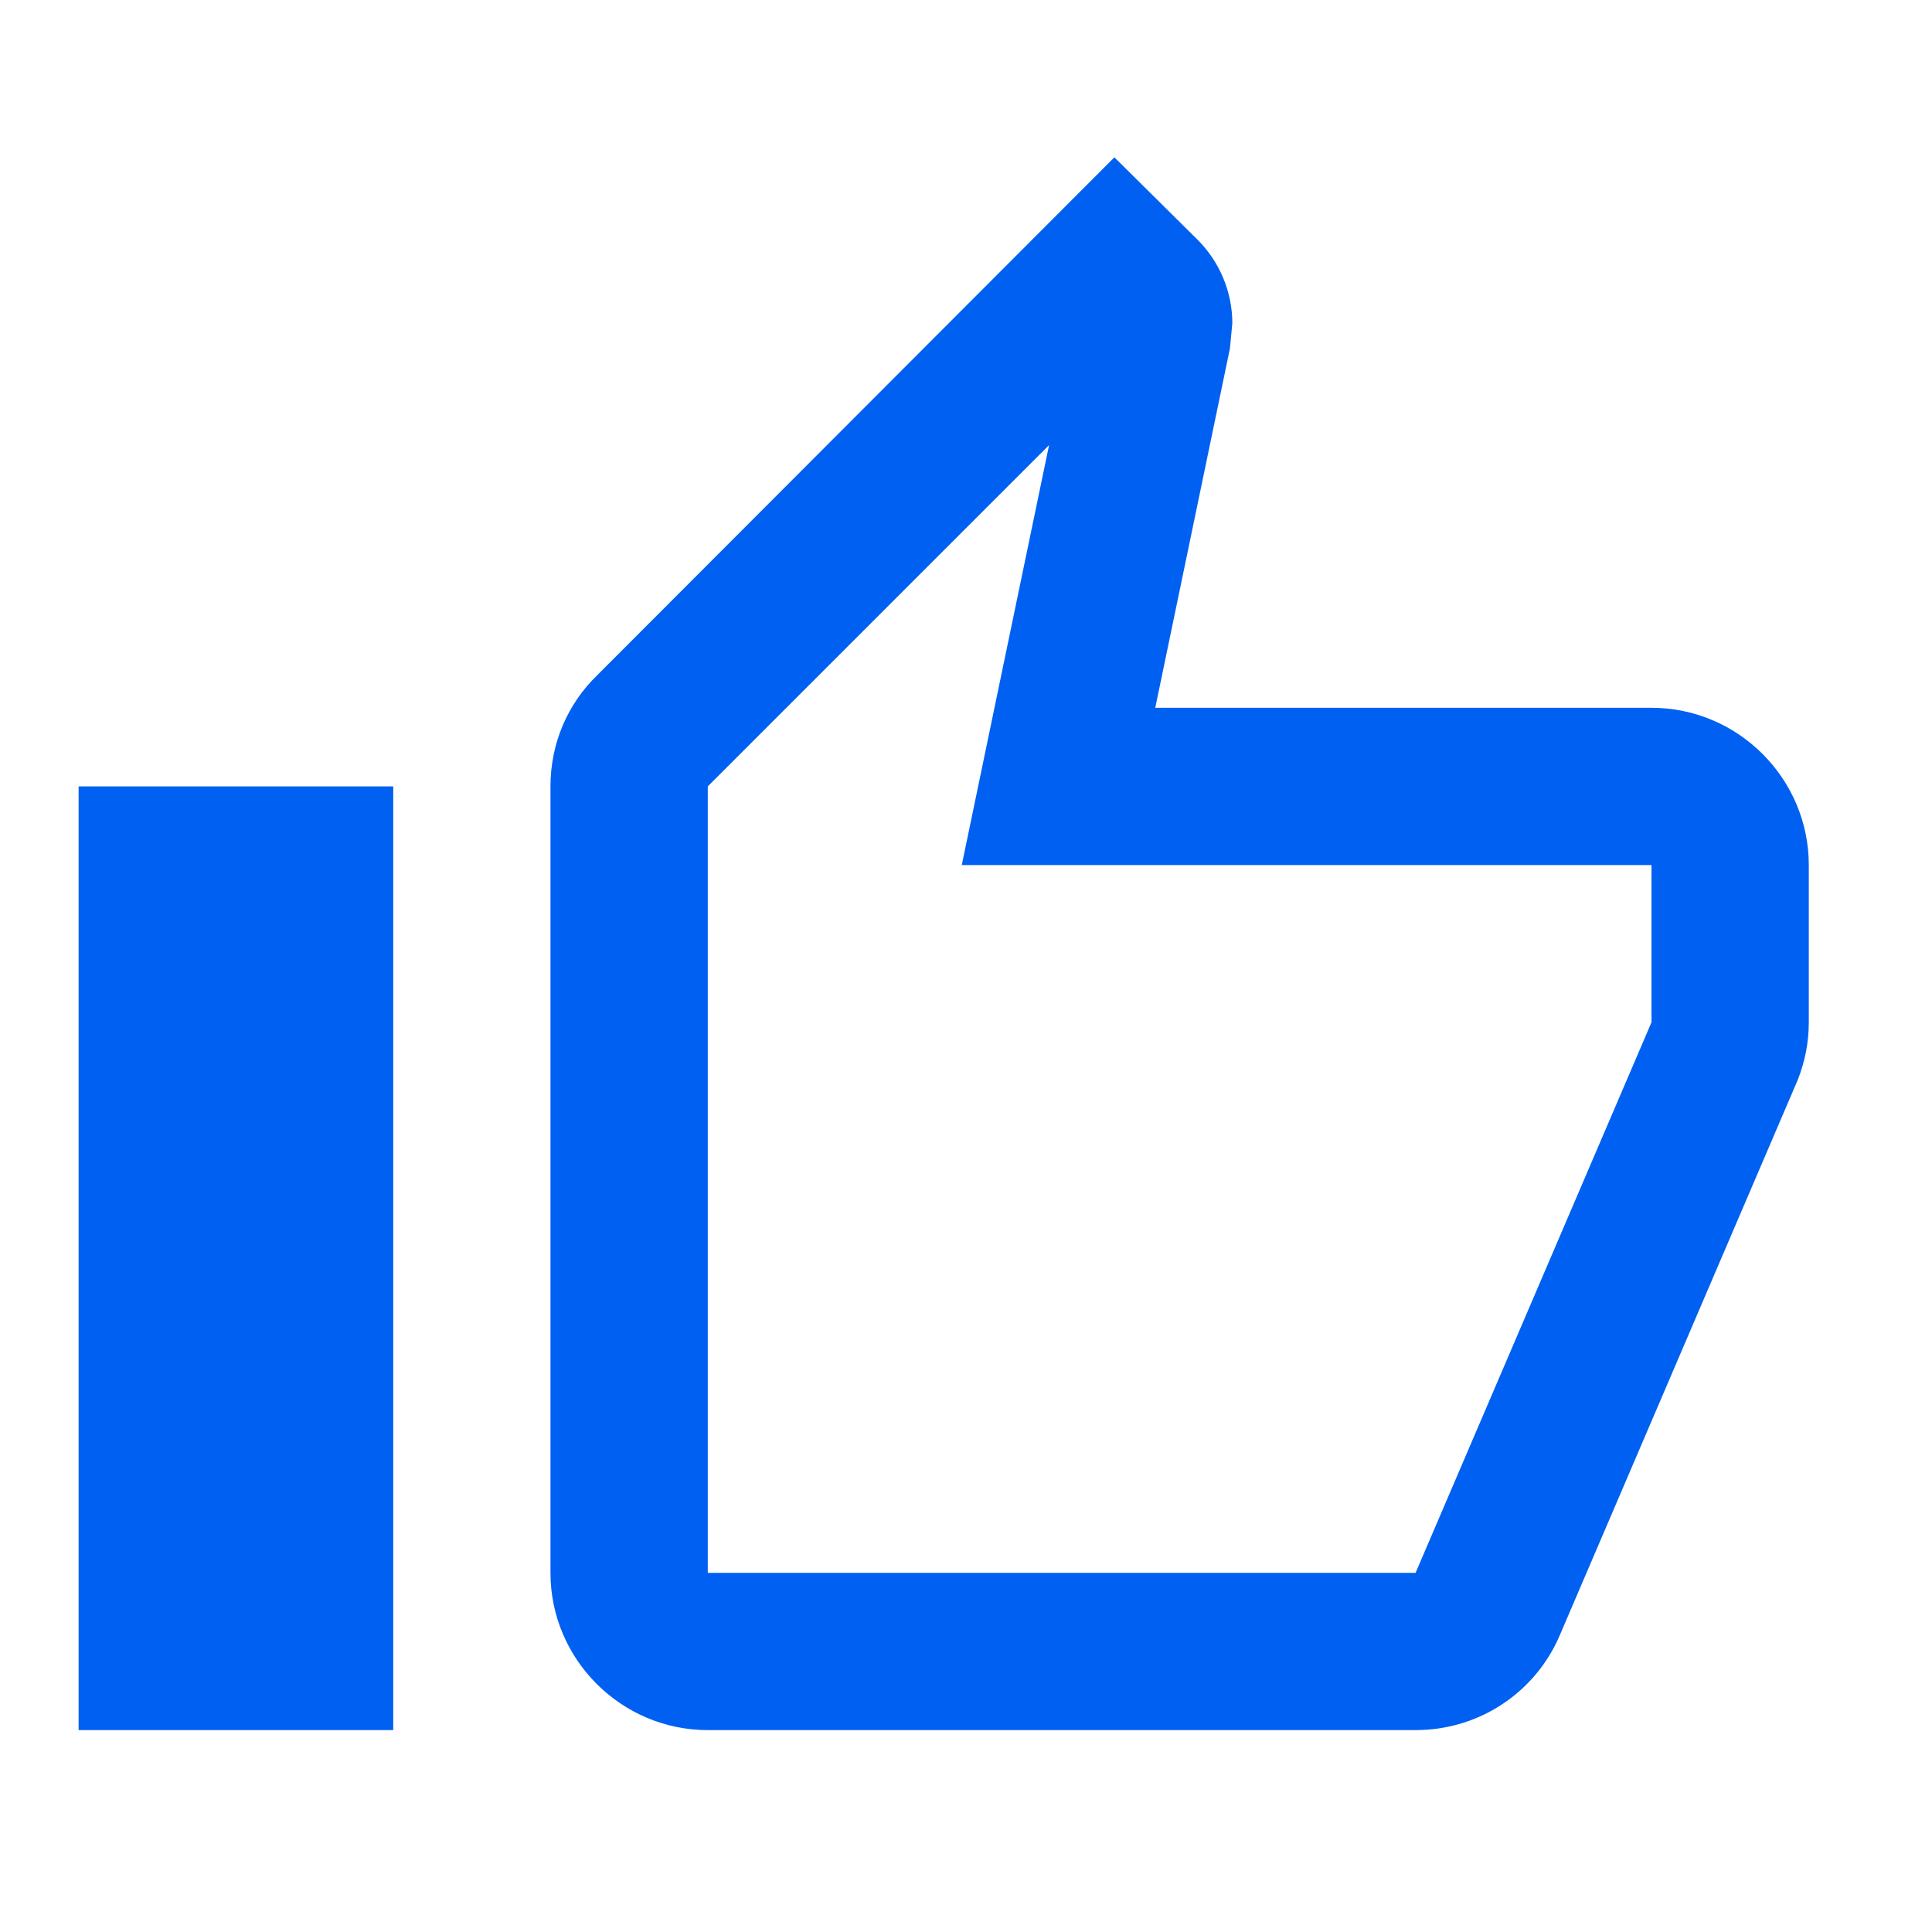 <svg width="26" height="26" viewBox="0 0 26 26" fill="none" xmlns="http://www.w3.org/2000/svg">
<g id="thumb_up_alt_24px">
<path id="icon/social/thumb_up_alt_24px" fill-rule="evenodd" clip-rule="evenodd" d="M22.225 9.525H15.547L16.552 4.688L16.584 4.35C16.584 3.916 16.404 3.514 16.118 3.228L14.997 2.117L8.033 9.091C7.641 9.472 7.408 10.001 7.408 10.583V21.167C7.408 22.331 8.361 23.283 9.525 23.283H19.05C19.928 23.283 20.68 22.754 20.997 21.992L24.194 14.531C24.289 14.287 24.342 14.034 24.342 13.758V11.642C24.342 10.477 23.389 9.525 22.225 9.525ZM22.225 13.758L19.05 21.167H9.525V10.583L14.118 5.99L12.943 11.642H22.225V13.758ZM5.292 10.583H1.058V23.283H5.292V10.583Z" fill="#0060F2"/>
</g>
</svg>
